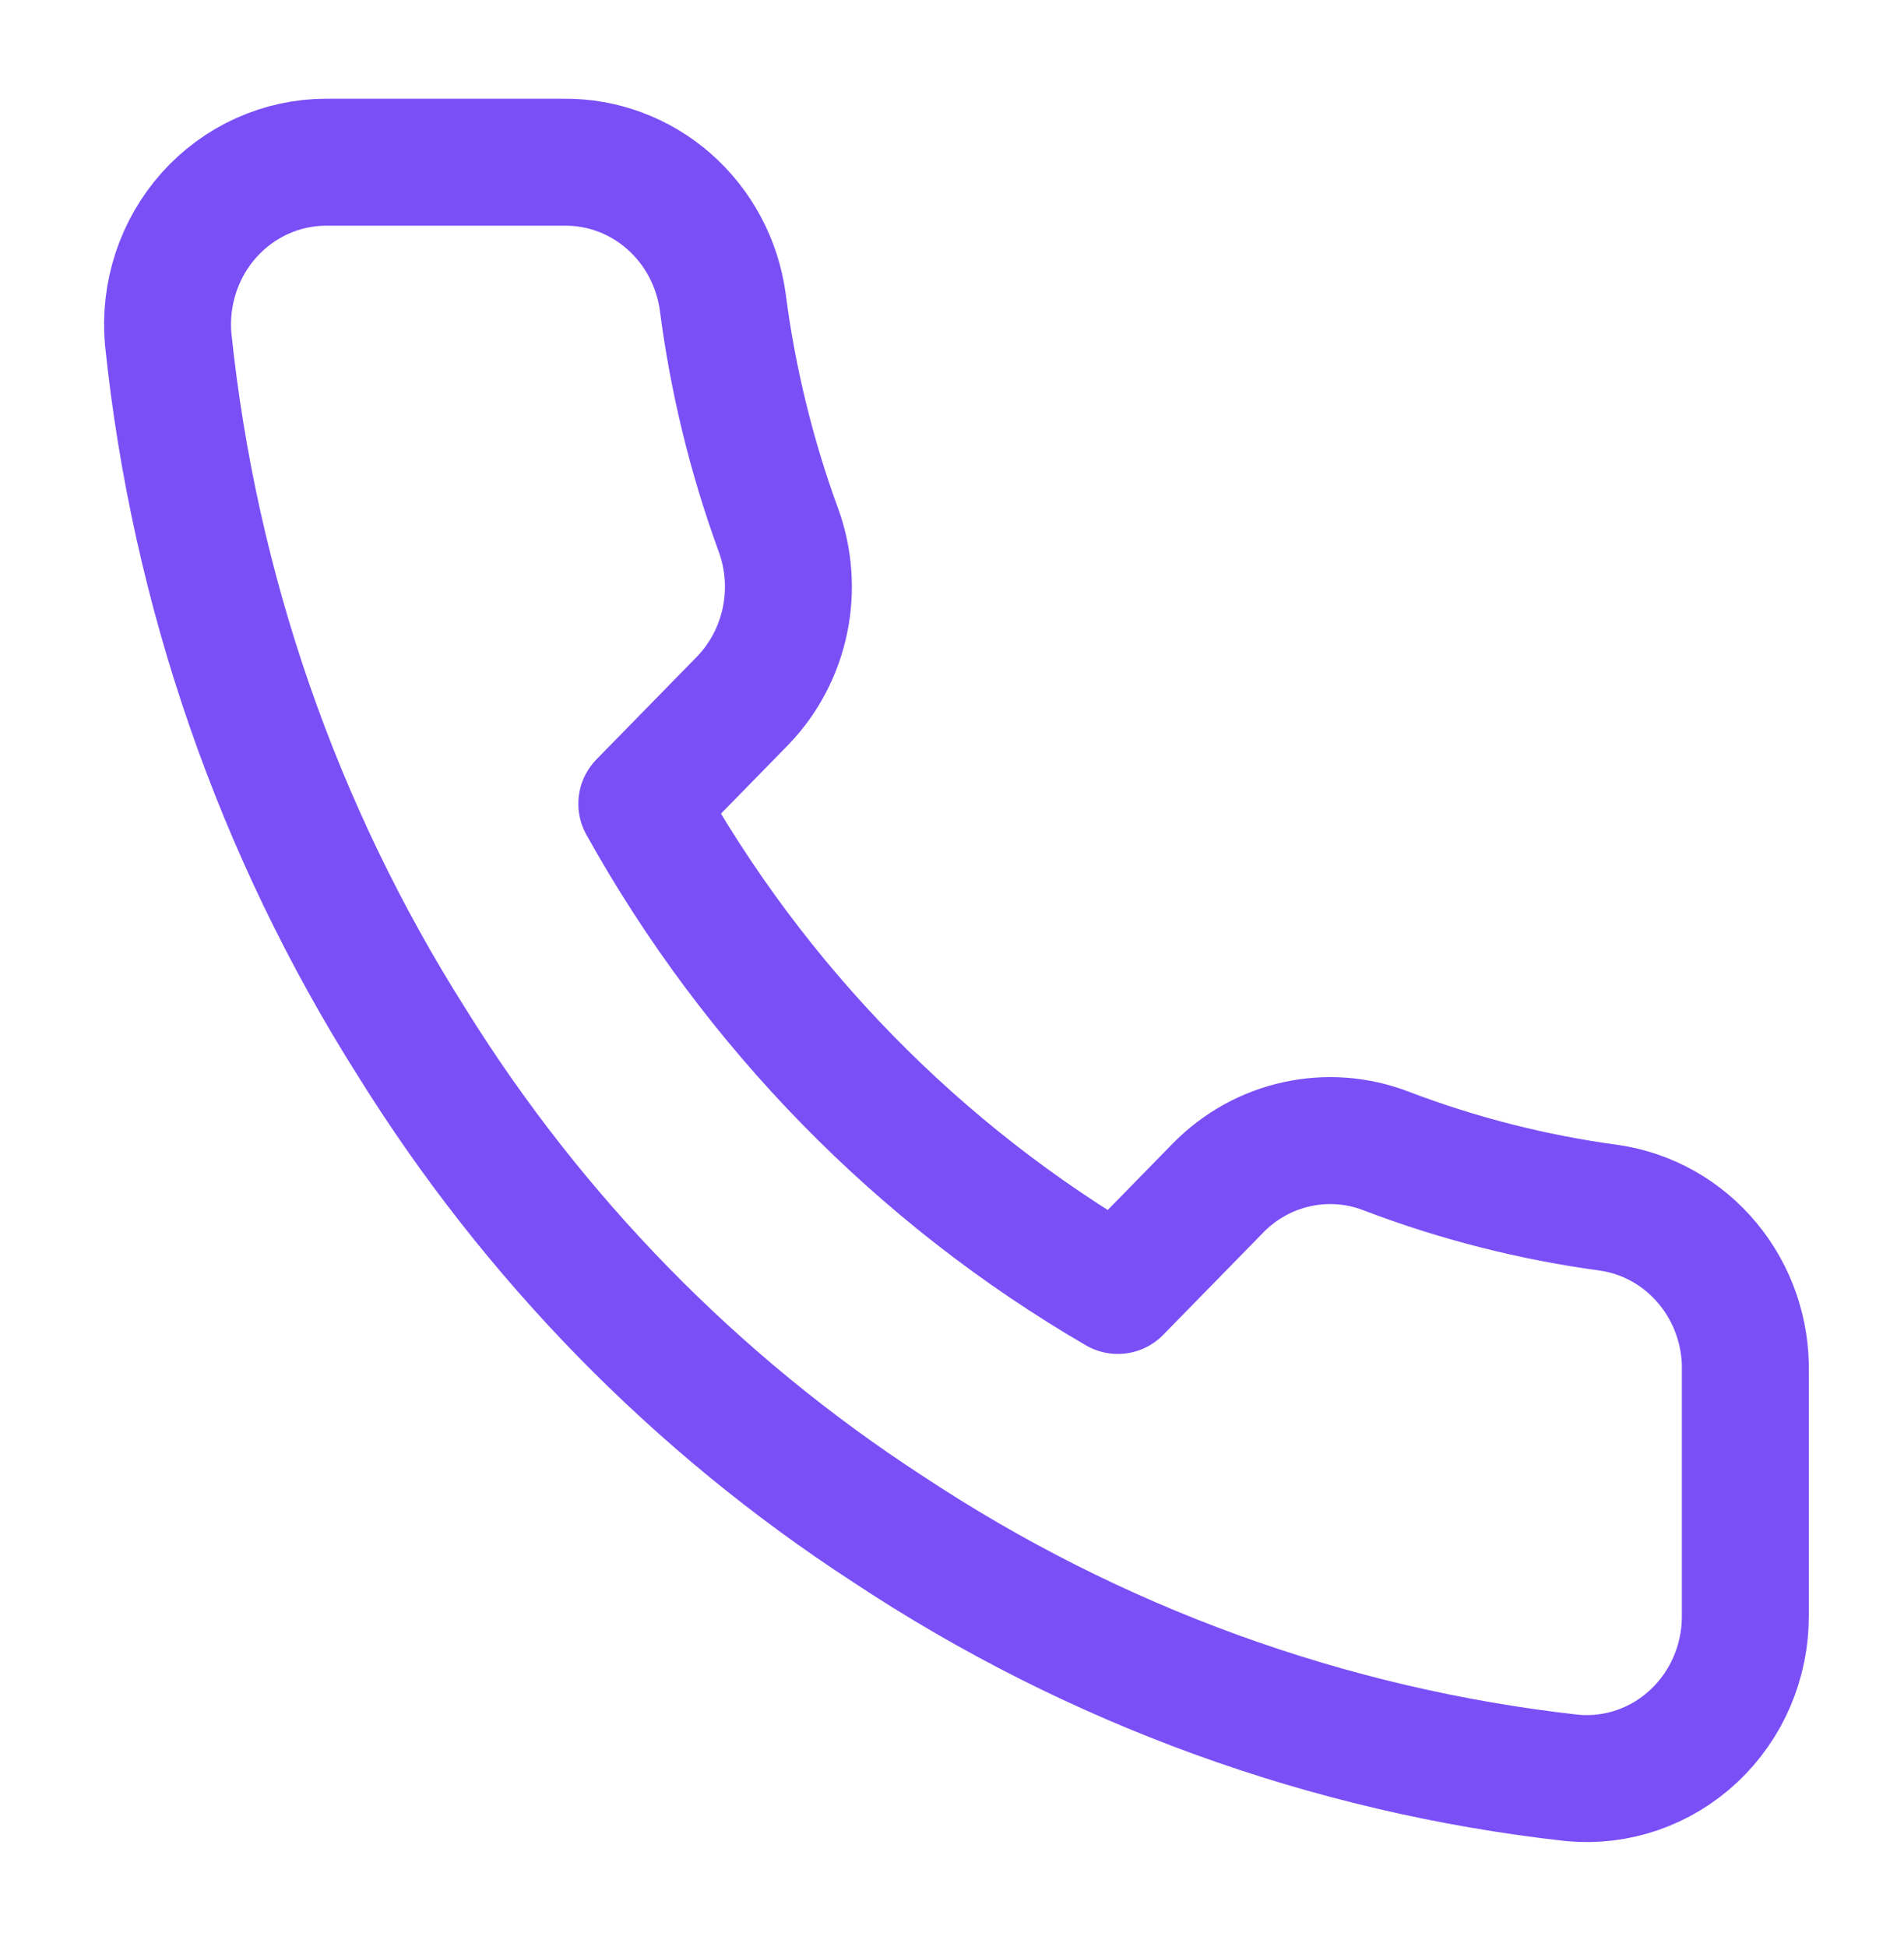 <svg width="45" height="46" viewBox="0 0 45 46" fill="none" xmlns="http://www.w3.org/2000/svg">
<path d="M41.25 32.43V38.18C41.252 38.714 41.145 39.242 40.936 39.731C40.727 40.22 40.42 40.659 40.035 41.02C39.651 41.381 39.196 41.656 38.702 41.827C38.207 41.998 37.683 42.061 37.163 42.013C31.393 41.372 25.851 39.357 20.981 36.129C16.451 33.186 12.61 29.26 9.731 24.629C6.563 19.629 4.591 13.936 3.975 8.012C3.928 7.482 3.99 6.947 4.156 6.443C4.322 5.939 4.589 5.475 4.94 5.082C5.291 4.689 5.719 4.375 6.195 4.16C6.671 3.945 7.186 3.834 7.706 3.833H13.331C14.241 3.824 15.123 4.153 15.813 4.76C16.503 5.367 16.954 6.209 17.081 7.13C17.319 8.97 17.759 10.777 18.394 12.516C18.646 13.202 18.701 13.947 18.551 14.664C18.402 15.381 18.054 16.039 17.55 16.56L15.169 18.994C17.838 23.793 21.725 27.765 26.419 30.494L28.8 28.06C29.31 27.544 29.954 27.189 30.655 27.037C31.356 26.884 32.085 26.939 32.756 27.197C34.458 27.846 36.225 28.296 38.025 28.539C38.936 28.67 39.768 29.139 40.362 29.857C40.957 30.574 41.273 31.49 41.25 32.43Z" stroke="#7A4FF6" stroke-width="3" stroke-linecap="round" stroke-linejoin="round"/>
</svg>
